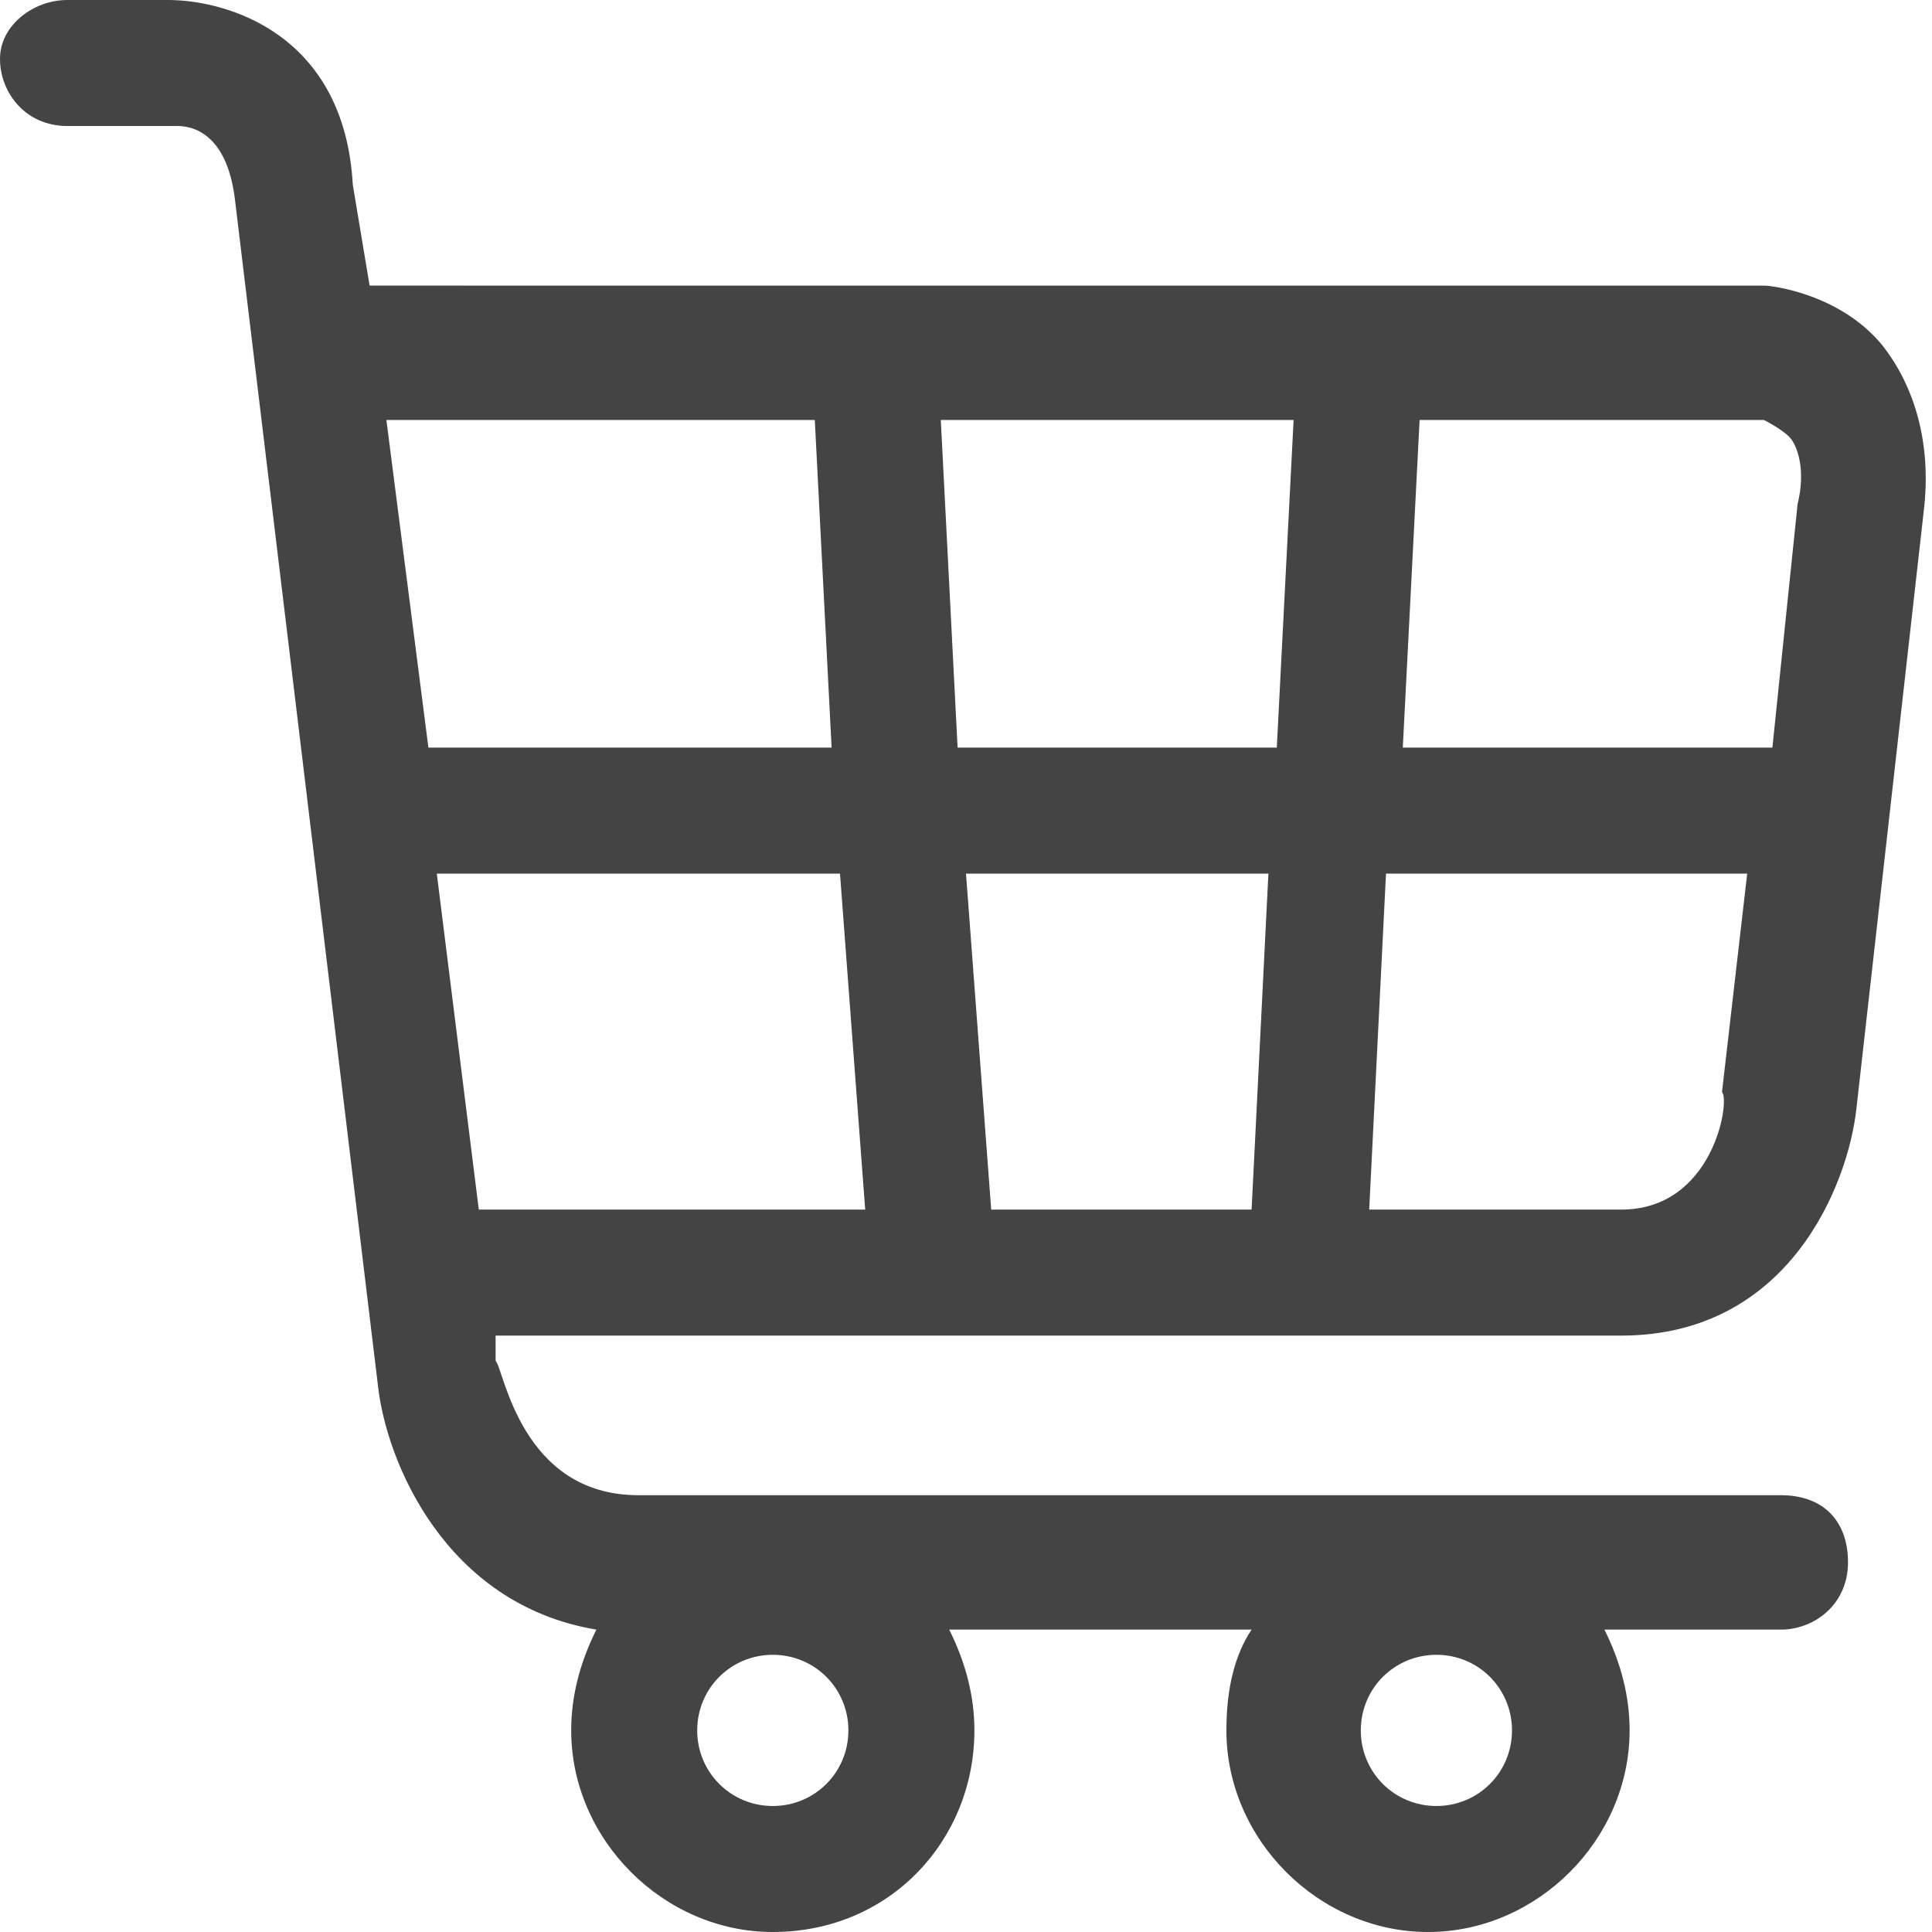 <svg xmlns="http://www.w3.org/2000/svg" xml:space="preserve" baseProfile="tiny" version="1.2" viewBox="0.5 0 23 23"><switch><g><path fill="#444" d="M19.8 15.9c2 0 2.7-1.8 2.8-2.7l.8-7.1c.1-.8-.1-1.5-.5-2-.5-.6-1.3-.7-1.4-.7H4.9l-.2-1.2C4.6.4 3.2 0 2.5 0H1.3C.9 0 .5.3.5.7s.3.8.8.8h1.3c.1 0 .6 0 .7.9L5 16.5c.1.9.8 2.6 2.6 2.9-.2.4-.3.8-.3 1.2 0 1.3 1.1 2.4 2.4 2.4 1.4 0 2.4-1.1 2.4-2.4 0-.4-.1-.8-.3-1.2h3.6c-.2.3-.3.7-.3 1.2 0 1.3 1.1 2.4 2.4 2.4s2.4-1.1 2.4-2.4c0-.4-.1-.8-.3-1.2h2.1c.4 0 .8-.3.8-.8s-.3-.8-.8-.8H8.1c-1.4 0-1.6-1.5-1.7-1.6v-.3h13.4zm-2.2 5.6c-.5 0-.9-.4-.9-.9s.4-.9.9-.9.9.4.9.9-.4.9-.9.9zm-7.9 0c-.5 0-.9-.4-.9-.9s.4-.9.9-.9.9.4.9.9-.4.9-.9.9zm5.9-11.1-.2 4h-3.1l-.3-4h3.6zm-3.7-1.5L11.7 5h4.2l-.2 3.9h-3.8zm7.9 5.5h-3l.2-4h4.3L21 13c.1.1-.1 1.4-1.2 1.4zm2-9.2c.1.1.2.4.1.8l-.3 2.9h-4.4l.2-3.9h4.1s.2.1.3.2zM10.2 5l.2 3.9H5.6L5.1 5h5.1zm-4.5 5.4h4.8l.3 4H6.2l-.5-4z"/></g></switch></svg>